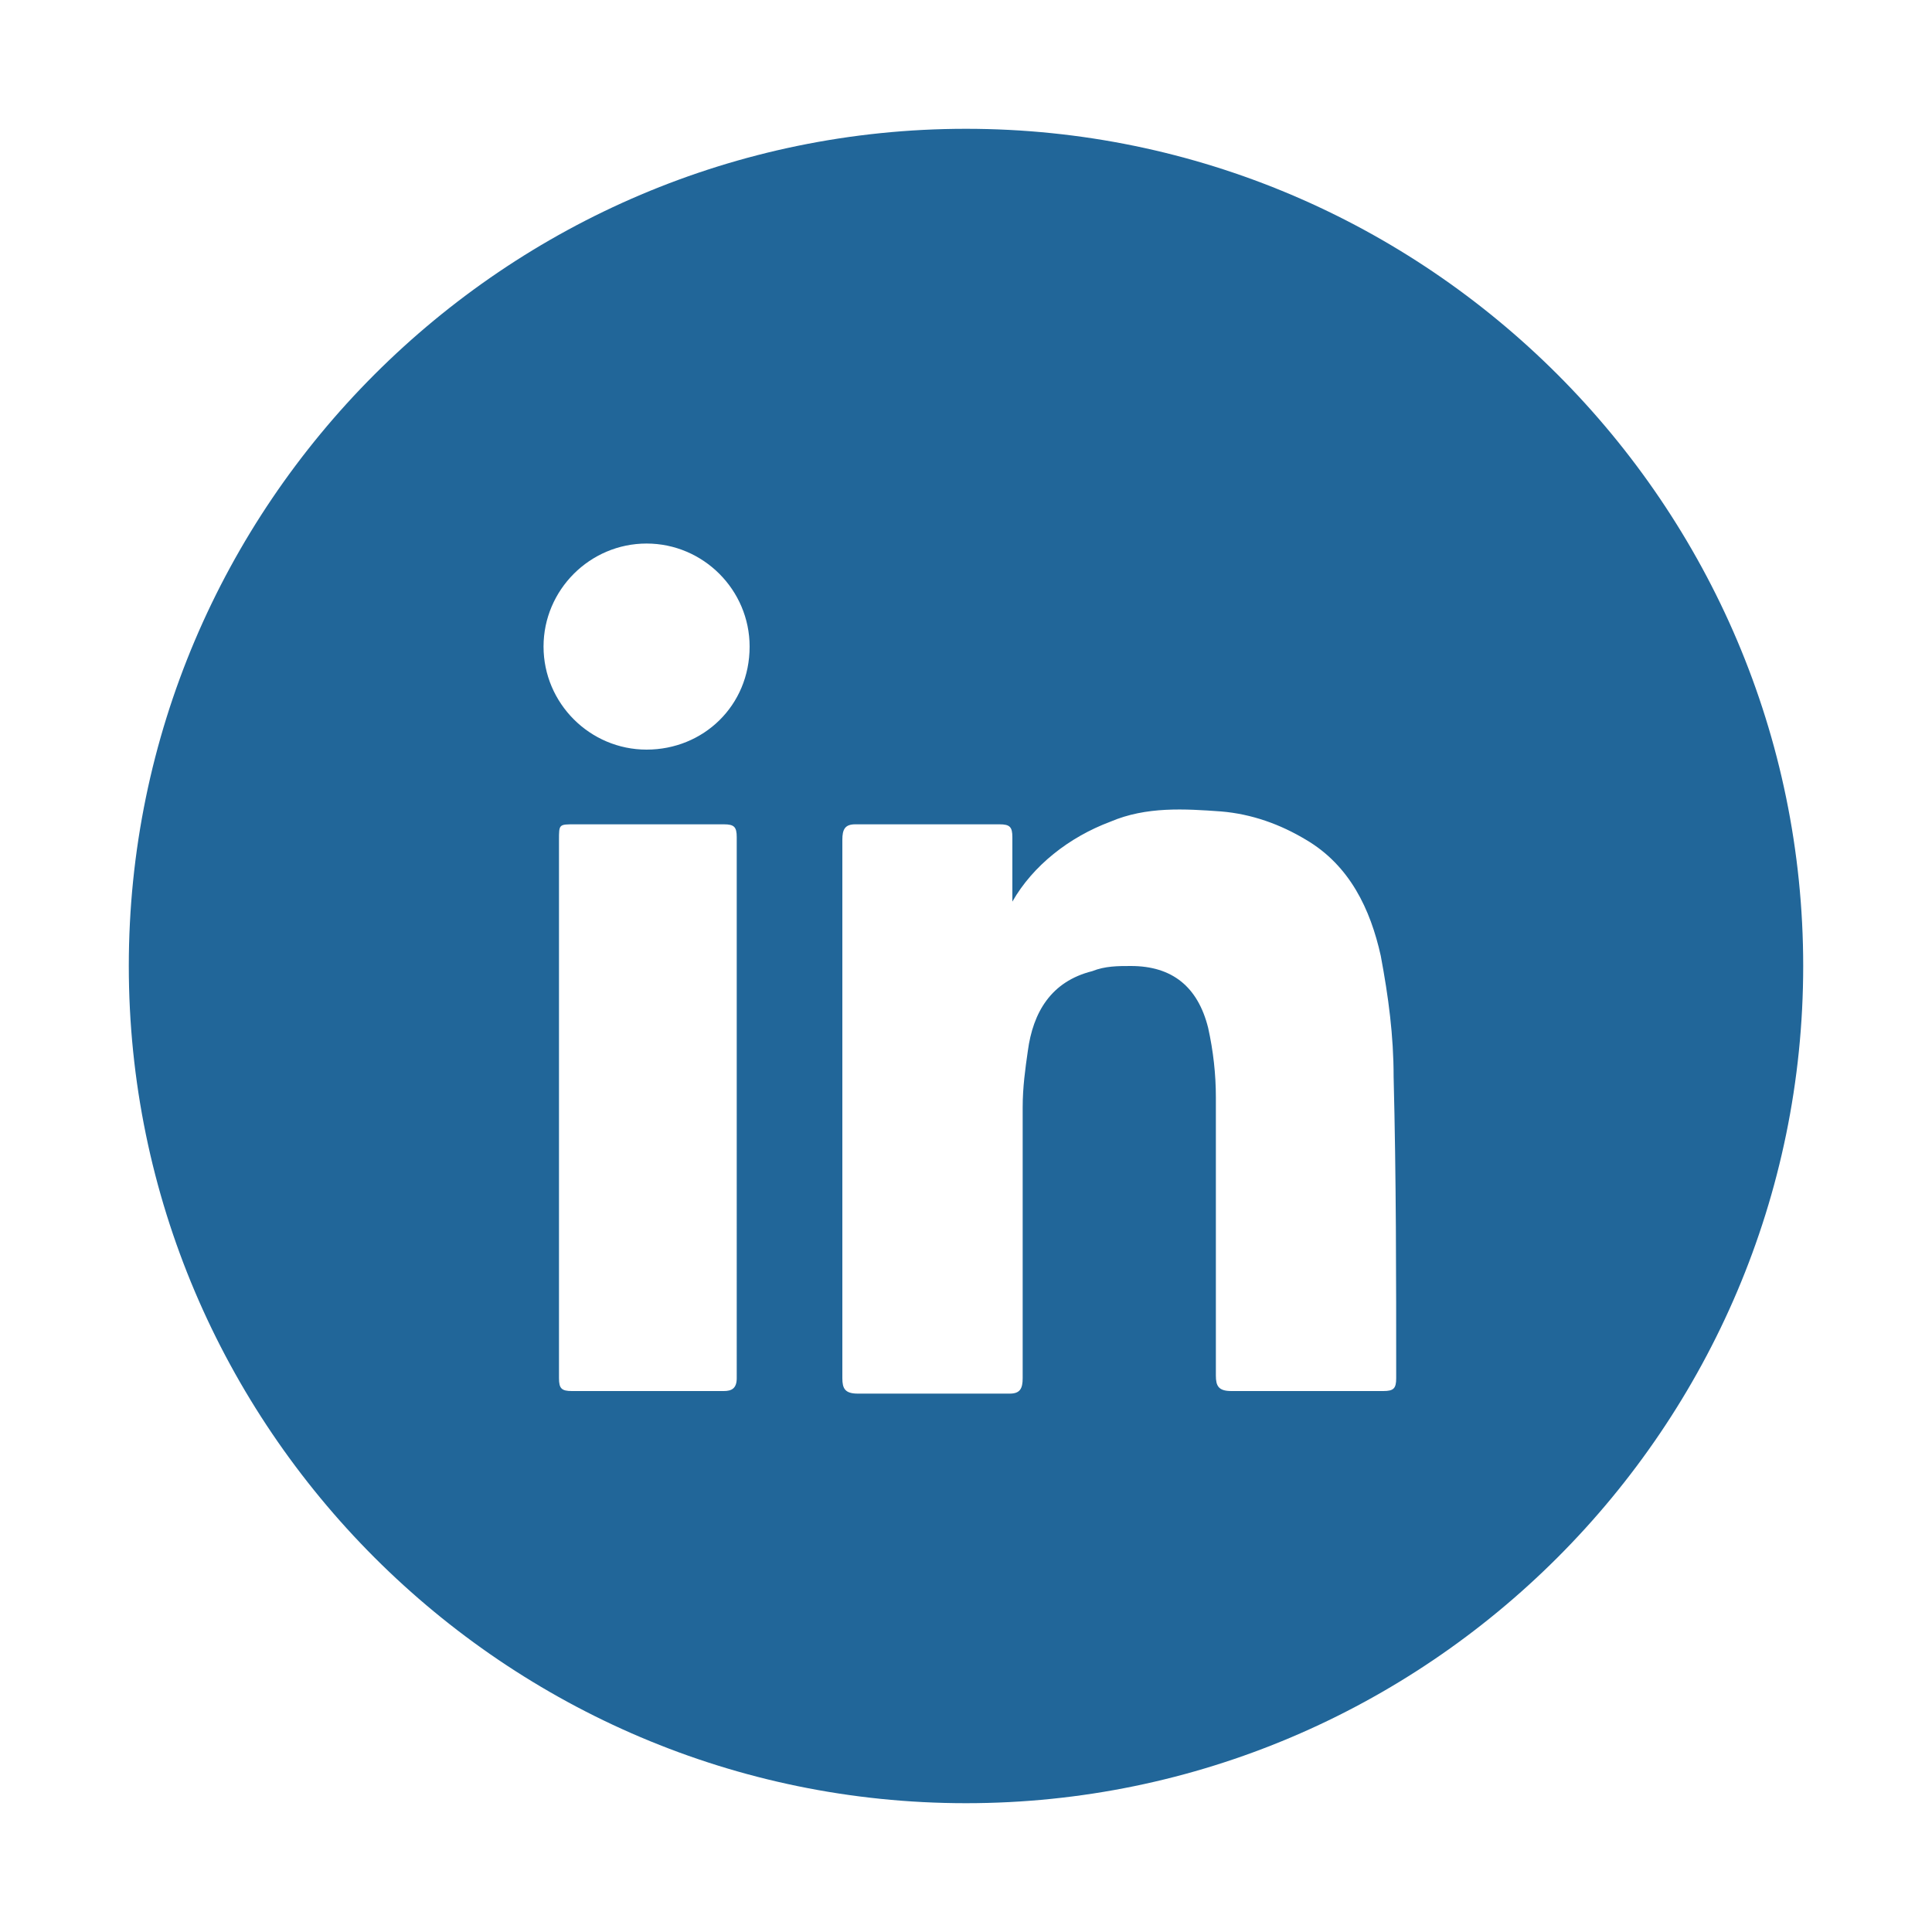 <?xml version="1.0" encoding="utf-8"?>
<!-- Generator: Adobe Illustrator 25.1.0, SVG Export Plug-In . SVG Version: 6.00 Build 0)  -->
<svg version="1.1" id="Layer_1" xmlns="http://www.w3.org/2000/svg" xmlns:xlink="http://www.w3.org/1999/xlink" x="0px" y="0px"
	 viewBox="0 0 75 75" style="enable-background:new 0 0 75 75;" xml:space="preserve">
<style type="text/css">
	.st0{fill-rule:evenodd;clip-rule:evenodd;fill:#216699;}
</style>
<path class="st0" d="M37.5,5C19.6,5,5,19.6,5,37.5S19.6,70,37.5,70S70,55.4,70,37.5S55.4,5,37.5,5z M28.6,53.5
	c0,0.4-0.2,0.5-0.5,0.5c-2,0-3.9,0-5.9,0c-0.4,0-0.5-0.1-0.5-0.5c0-3.5,0-7,0-10.5l0-10.4c0-0.6,0-0.6,0.6-0.6c1.9,0,3.8,0,5.8,0
	c0.4,0,0.5,0.1,0.5,0.5C28.6,39.5,28.6,46.5,28.6,53.5z M25.1,29.1c-2.2,0-4-1.8-4-4v0c0-2.2,1.8-4,4-4c2.2,0,4,1.8,4,4
	C29.1,27.4,27.3,29.1,25.1,29.1z M54.2,53.5c0,0.4-0.1,0.5-0.5,0.5c-2,0-3.9,0-5.9,0c-0.5,0-0.6-0.2-0.6-0.6c0-3.6,0-7.2,0-10.8
	c0-0.9-0.1-1.8-0.3-2.7c-0.4-1.6-1.4-2.4-3-2.4c-0.5,0-1,0-1.5,0.2c-1.6,0.4-2.3,1.6-2.5,3.1c-0.1,0.7-0.2,1.4-0.2,2.2
	c0,3.5,0,7,0,10.5c0,0.4-0.1,0.6-0.5,0.6c-2,0-3.9,0-5.9,0c-0.5,0-0.6-0.2-0.6-0.6c0-7,0-13.9,0-20.9c0-0.4,0.1-0.6,0.5-0.6
	c1.9,0,3.8,0,5.6,0c0.4,0,0.5,0.1,0.5,0.5c0,0.8,0,1.6,0,2.5c0.8-1.4,2.2-2.5,3.8-3.1c1.4-0.6,2.9-0.5,4.3-0.4
	c1.2,0.1,2.3,0.5,3.3,1.1c1.7,1,2.5,2.7,2.9,4.5c0.3,1.6,0.5,3.1,0.5,4.7C54.2,45.7,54.2,49.6,54.2,53.5z"/>
</svg>

